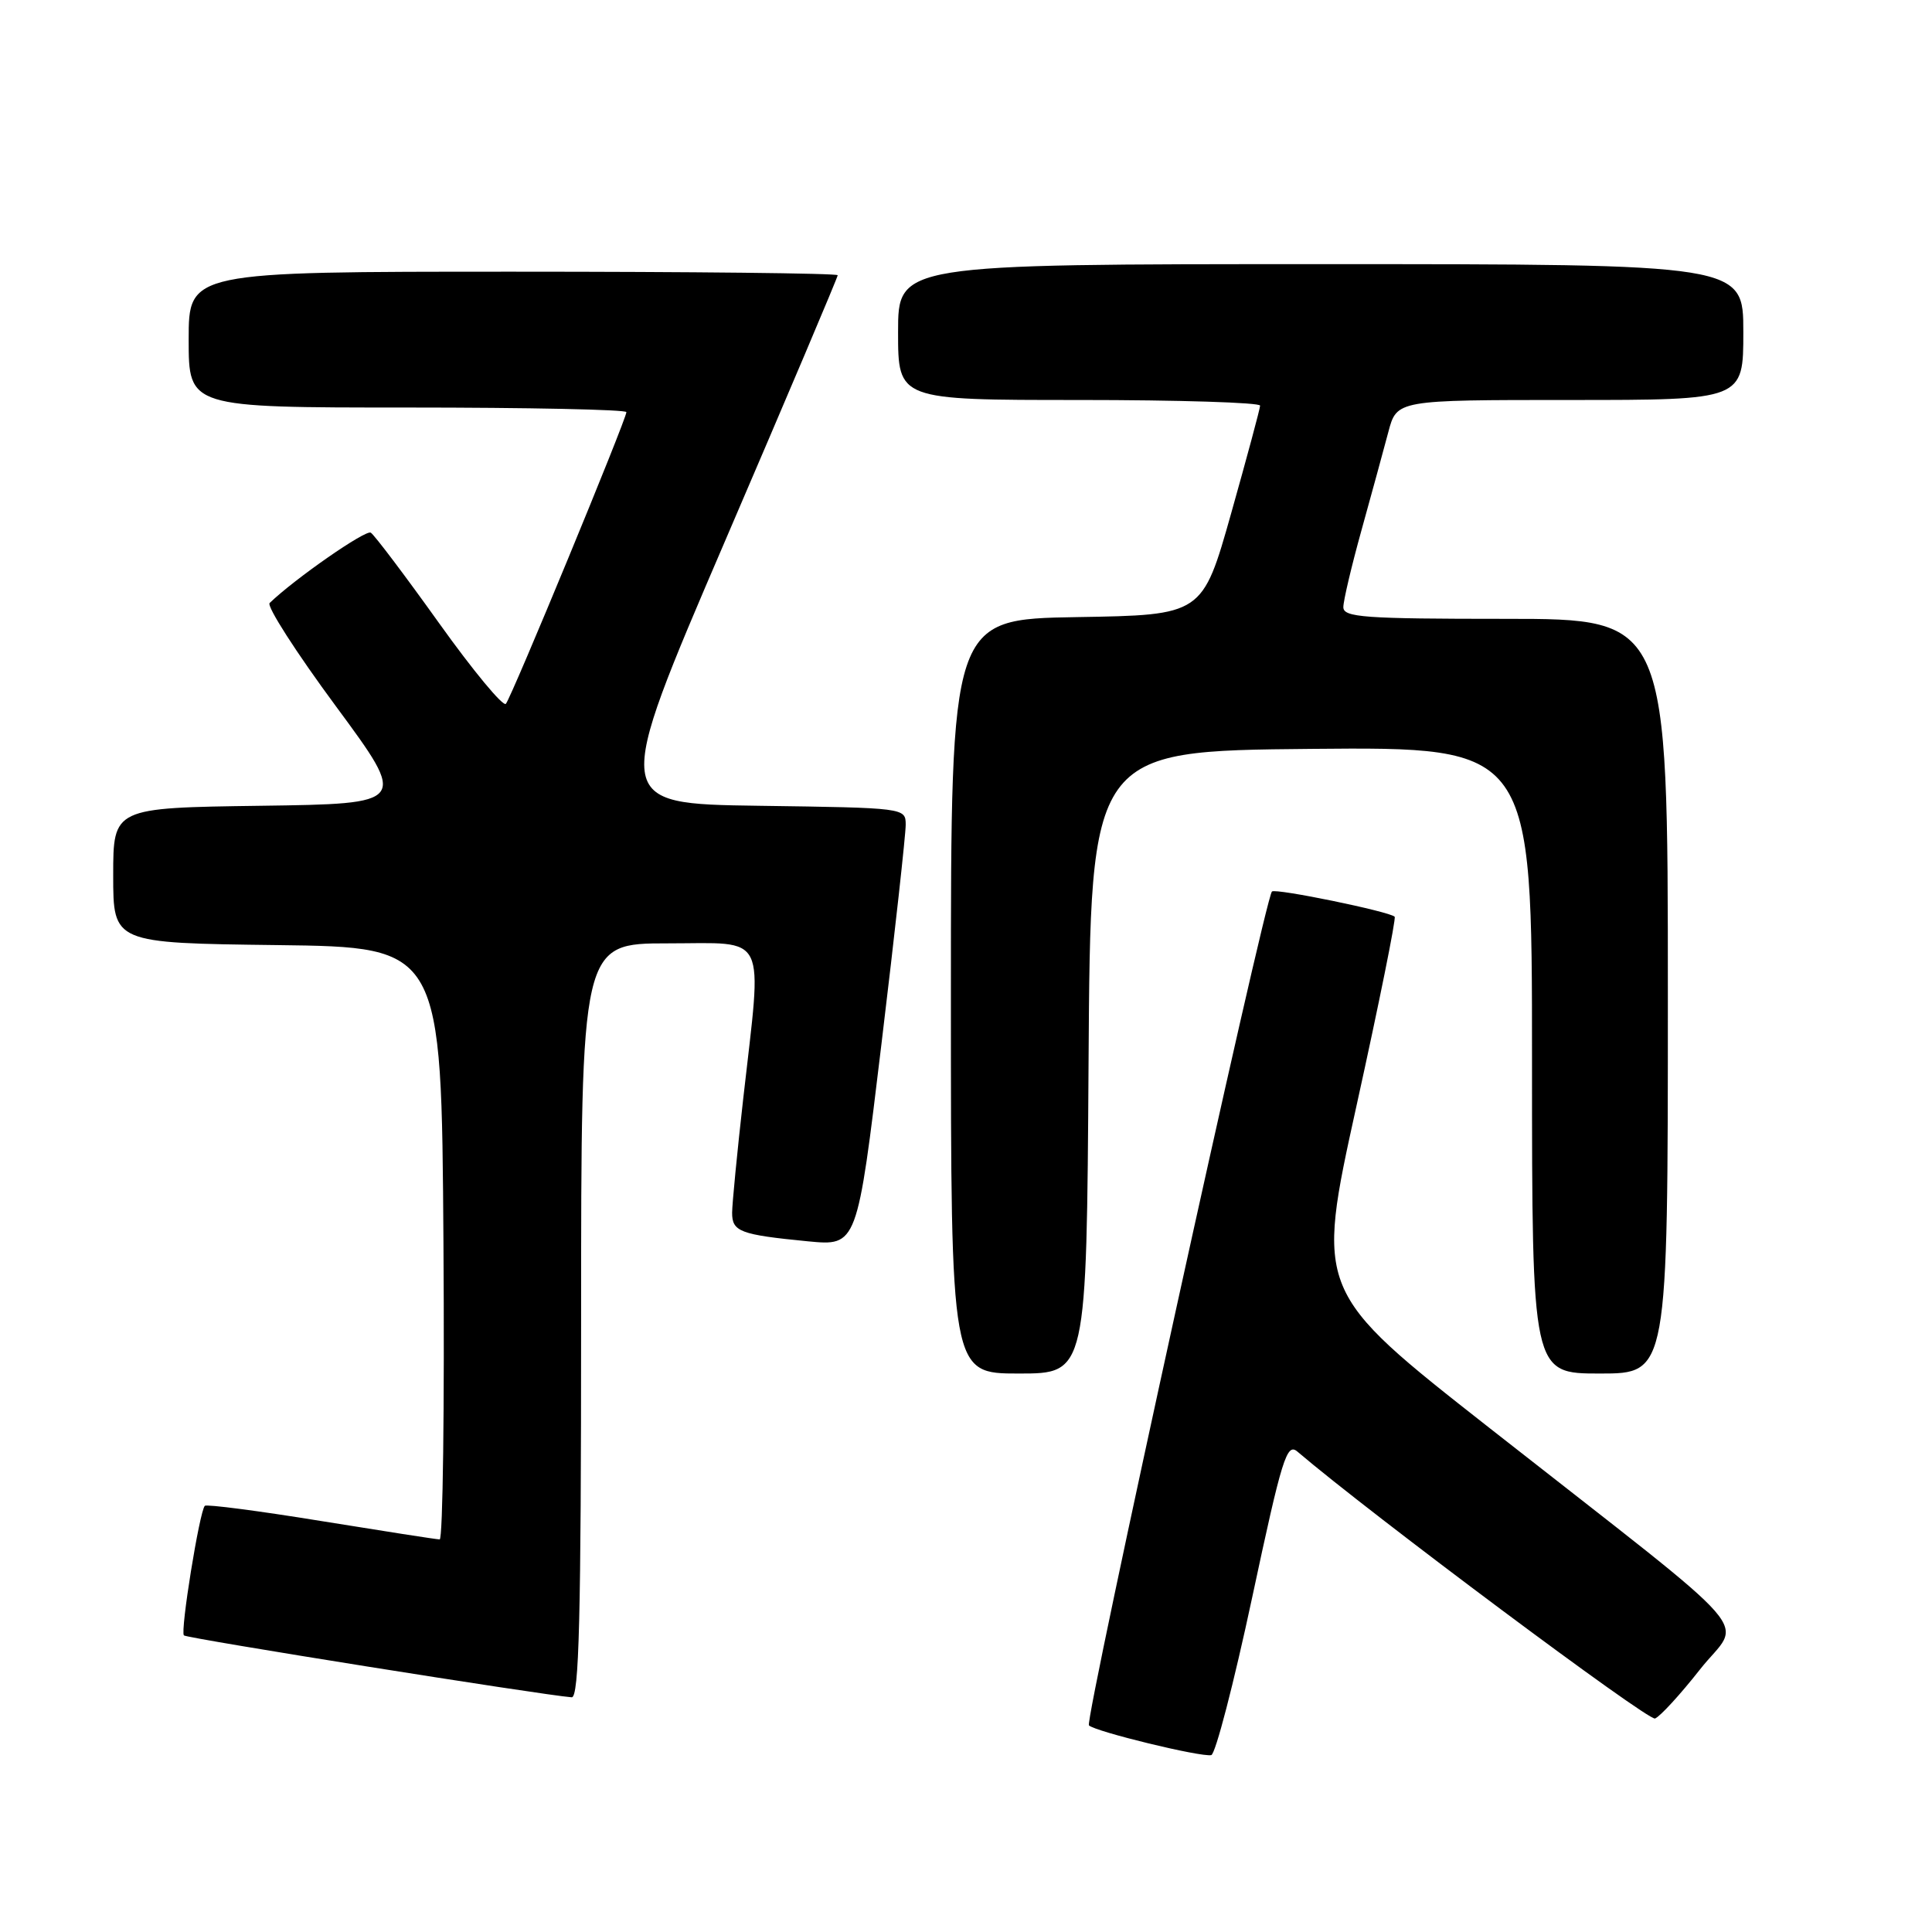 <?xml version="1.0" encoding="UTF-8" standalone="no"?>
<!DOCTYPE svg PUBLIC "-//W3C//DTD SVG 1.1//EN" "http://www.w3.org/Graphics/SVG/1.1/DTD/svg11.dtd" >
<svg xmlns="http://www.w3.org/2000/svg" xmlns:xlink="http://www.w3.org/1999/xlink" version="1.1" viewBox="0 0 256 256">
 <g >
 <path fill="currentColor"
d=" M 165.92 211.67 C 169.88 193.14 170.50 191.14 171.92 192.35 C 181.56 200.58 218.38 228.07 219.30 227.71 C 219.96 227.46 222.64 224.54 225.25 221.22 C 230.78 214.18 234.24 218.16 197.41 189.25 C 174.32 171.13 174.32 171.13 179.75 146.49 C 182.74 132.94 185.01 121.68 184.80 121.47 C 184.11 120.78 168.99 117.67 168.54 118.13 C 167.59 119.08 143.68 228.01 144.29 228.62 C 145.11 229.44 159.16 232.86 160.50 232.56 C 161.05 232.44 163.49 223.04 165.92 211.67 Z  M 77.00 175.00 C 77.00 125.00 77.00 125.00 88.50 125.00 C 101.88 125.00 101.01 123.22 98.49 145.50 C 97.68 152.65 97.02 159.48 97.01 160.68 C 97.00 163.20 98.05 163.60 107.04 164.48 C 113.58 165.11 113.58 165.11 116.80 138.31 C 118.58 123.56 120.02 110.50 120.01 109.27 C 120.00 107.05 119.91 107.04 100.56 106.77 C 81.12 106.50 81.12 106.50 96.06 71.72 C 104.28 52.60 111.00 36.74 111.00 36.47 C 111.00 36.21 91.65 36.00 68.00 36.00 C 25.00 36.00 25.00 36.00 25.00 45.00 C 25.00 54.00 25.00 54.00 54.00 54.00 C 69.95 54.00 83.00 54.27 83.00 54.61 C 83.00 55.55 67.78 92.40 67.03 93.26 C 66.67 93.68 62.68 88.87 58.18 82.57 C 53.67 76.26 49.60 70.87 49.13 70.58 C 48.45 70.16 39.07 76.68 35.73 79.90 C 35.30 80.31 39.25 86.46 44.50 93.57 C 54.04 106.50 54.04 106.50 34.52 106.77 C 15.00 107.04 15.00 107.04 15.00 116.00 C 15.00 124.96 15.00 124.96 36.75 125.23 C 58.50 125.50 58.50 125.50 58.76 164.75 C 58.91 186.34 58.68 203.99 58.26 203.98 C 57.84 203.98 50.76 202.87 42.53 201.54 C 34.30 200.20 27.37 199.30 27.14 199.53 C 26.44 200.23 23.86 216.20 24.37 216.70 C 24.75 217.09 71.78 224.59 75.75 224.90 C 76.73 224.98 77.00 214.39 77.00 175.00 Z  M 144.24 140.75 C 144.50 99.50 144.50 99.50 173.75 99.23 C 203.00 98.97 203.00 98.97 203.00 140.48 C 203.00 182.00 203.00 182.00 212.00 182.00 C 221.00 182.00 221.00 182.00 221.00 132.00 C 221.00 82.00 221.00 82.00 199.50 82.00 C 180.72 82.00 178.00 81.80 178.00 80.45 C 178.00 79.59 179.09 74.98 180.42 70.20 C 181.75 65.41 183.34 59.59 183.96 57.25 C 185.08 53.00 185.08 53.00 208.04 53.00 C 231.00 53.00 231.00 53.00 231.00 44.00 C 231.00 35.00 231.00 35.00 175.00 35.00 C 119.00 35.00 119.00 35.00 119.00 44.00 C 119.00 53.00 119.00 53.00 143.00 53.00 C 156.20 53.00 166.99 53.34 166.97 53.75 C 166.96 54.16 165.23 60.58 163.14 68.00 C 159.33 81.50 159.33 81.50 142.67 81.77 C 126.00 82.05 126.00 82.05 126.00 132.02 C 126.00 182.00 126.00 182.00 134.99 182.00 C 143.98 182.00 143.98 182.00 144.24 140.75 Z "/>
</g>
</svg>